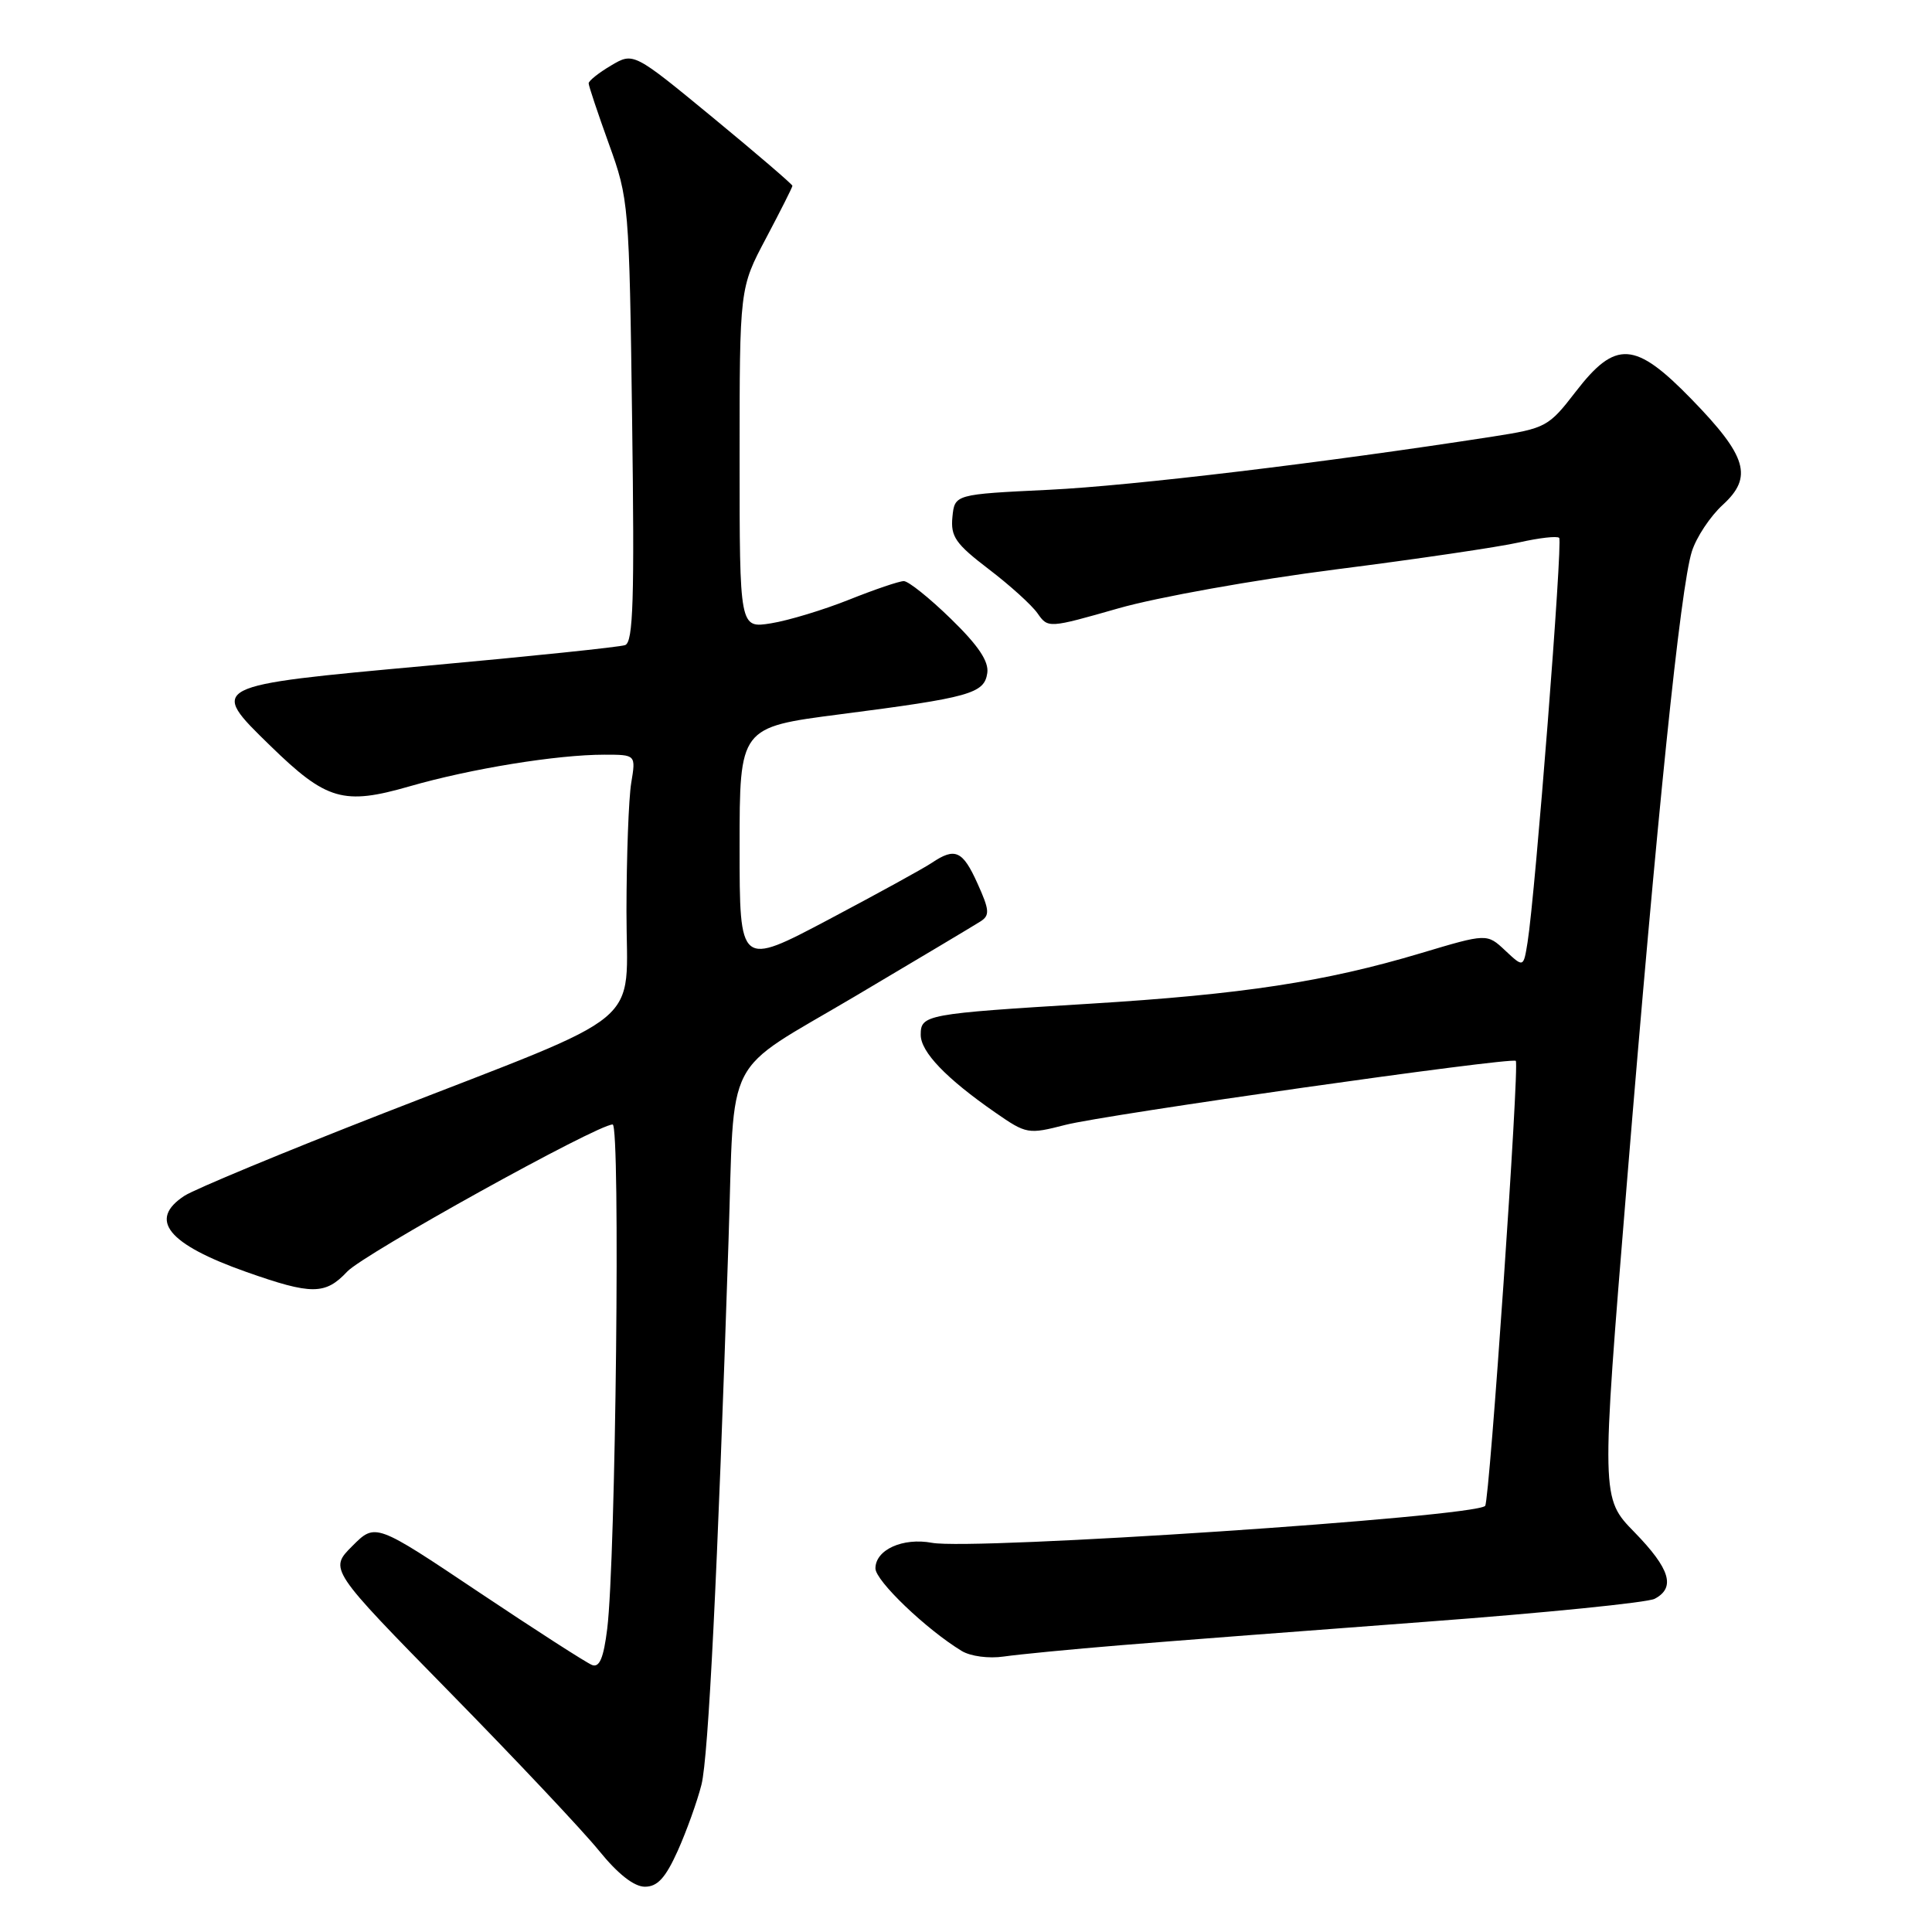 <?xml version="1.0" encoding="UTF-8" standalone="no"?>
<!DOCTYPE svg PUBLIC "-//W3C//DTD SVG 1.1//EN" "http://www.w3.org/Graphics/SVG/1.1/DTD/svg11.dtd" >
<svg xmlns="http://www.w3.org/2000/svg" xmlns:xlink="http://www.w3.org/1999/xlink" version="1.1" viewBox="0 0 256 256">
 <g >
 <path fill="currentColor"
d=" M 89.80 245.25 C 90.97 242.64 92.39 238.69 92.95 236.47 C 93.87 232.78 95.07 208.72 96.53 164.50 C 97.38 139.05 95.59 142.50 113.29 132.02 C 121.66 127.06 129.15 122.59 129.94 122.08 C 131.17 121.29 131.11 120.57 129.53 117.08 C 127.56 112.70 126.56 112.25 123.47 114.33 C 122.39 115.06 116.21 118.45 109.75 121.87 C 98.00 128.08 98.00 128.08 98.00 112.23 C 98.00 96.37 98.00 96.37 111.30 94.65 C 128.52 92.43 130.42 91.90 130.82 89.19 C 131.05 87.64 129.64 85.54 126.00 82.00 C 123.18 79.25 120.37 77.00 119.76 77.00 C 119.15 77.00 115.89 78.11 112.51 79.46 C 109.13 80.81 104.48 82.22 102.18 82.59 C 98.00 83.26 98.00 83.26 98.00 60.71 C 98.00 38.17 98.00 38.17 101.50 31.57 C 103.42 27.94 105.00 24.81 105.00 24.62 C 105.00 24.43 100.26 20.36 94.47 15.59 C 83.94 6.92 83.94 6.92 80.97 8.68 C 79.34 9.64 78.00 10.71 78.00 11.04 C 78.00 11.38 79.21 14.99 80.68 19.07 C 83.32 26.37 83.38 27.00 83.76 55.75 C 84.08 79.45 83.91 85.09 82.83 85.48 C 82.10 85.74 70.26 86.97 56.51 88.22 C 27.58 90.86 27.62 90.84 35.83 98.83 C 43.26 106.07 45.51 106.72 54.28 104.19 C 62.41 101.85 73.80 100.00 80.07 100.00 C 84.26 100.00 84.26 100.00 83.64 103.75 C 83.30 105.81 83.02 113.45 83.01 120.73 C 83.00 136.43 86.32 133.66 50.79 147.52 C 37.64 152.65 25.79 157.57 24.44 158.45 C 19.59 161.62 22.23 164.86 32.64 168.54 C 41.31 171.60 43.10 171.59 46.01 168.49 C 48.22 166.14 79.14 149.00 81.18 149.00 C 82.22 149.00 81.59 206.71 80.46 215.82 C 79.98 219.70 79.43 221.00 78.45 220.62 C 77.70 220.33 70.94 215.98 63.42 210.95 C 49.74 201.79 49.74 201.79 46.68 204.86 C 43.61 207.93 43.61 207.93 59.58 224.22 C 68.36 233.17 77.28 242.64 79.39 245.25 C 81.88 248.32 84.02 250.00 85.45 250.00 C 87.12 250.00 88.18 248.84 89.80 245.25 Z  M 148.50 218.00 C 155.10 217.46 173.32 216.06 189.00 214.89 C 204.68 213.72 218.29 212.35 219.25 211.85 C 222.06 210.37 221.30 207.88 216.58 203.03 C 212.15 198.50 212.15 198.50 215.55 157.00 C 219.56 108.01 222.67 77.83 224.18 73.07 C 224.78 71.18 226.62 68.41 228.27 66.90 C 232.31 63.21 231.50 60.47 224.16 52.92 C 216.65 45.19 214.09 45.02 208.79 51.90 C 205.20 56.56 204.84 56.75 197.79 57.85 C 175.49 61.31 149.98 64.37 139.00 64.90 C 126.50 65.50 126.50 65.50 126.20 68.51 C 125.95 71.10 126.62 72.06 130.99 75.40 C 133.79 77.53 136.71 80.17 137.48 81.27 C 138.87 83.26 138.94 83.25 148.19 80.61 C 153.31 79.14 166.28 76.82 177.00 75.45 C 187.72 74.09 198.66 72.47 201.30 71.87 C 203.95 71.27 206.33 71.00 206.60 71.27 C 207.09 71.75 203.44 118.44 202.41 124.86 C 201.87 128.22 201.87 128.22 199.45 125.95 C 197.03 123.68 197.03 123.68 188.27 126.30 C 175.60 130.09 164.63 131.76 144.38 133.00 C 122.62 134.33 122.00 134.45 122.00 137.12 C 122.00 139.39 125.38 142.91 131.90 147.43 C 136.01 150.28 136.24 150.32 141.18 149.05 C 146.48 147.69 200.24 140.05 200.85 140.57 C 201.36 141.00 197.37 198.96 196.79 199.54 C 195.31 201.02 128.90 205.45 123.49 204.43 C 119.63 203.71 116.00 205.35 116.00 207.82 C 116.00 209.46 122.74 215.91 127.43 218.76 C 128.60 219.47 131.02 219.79 133.00 219.50 C 134.93 219.22 141.90 218.54 148.50 218.00 Z "/>
</g>
</svg>